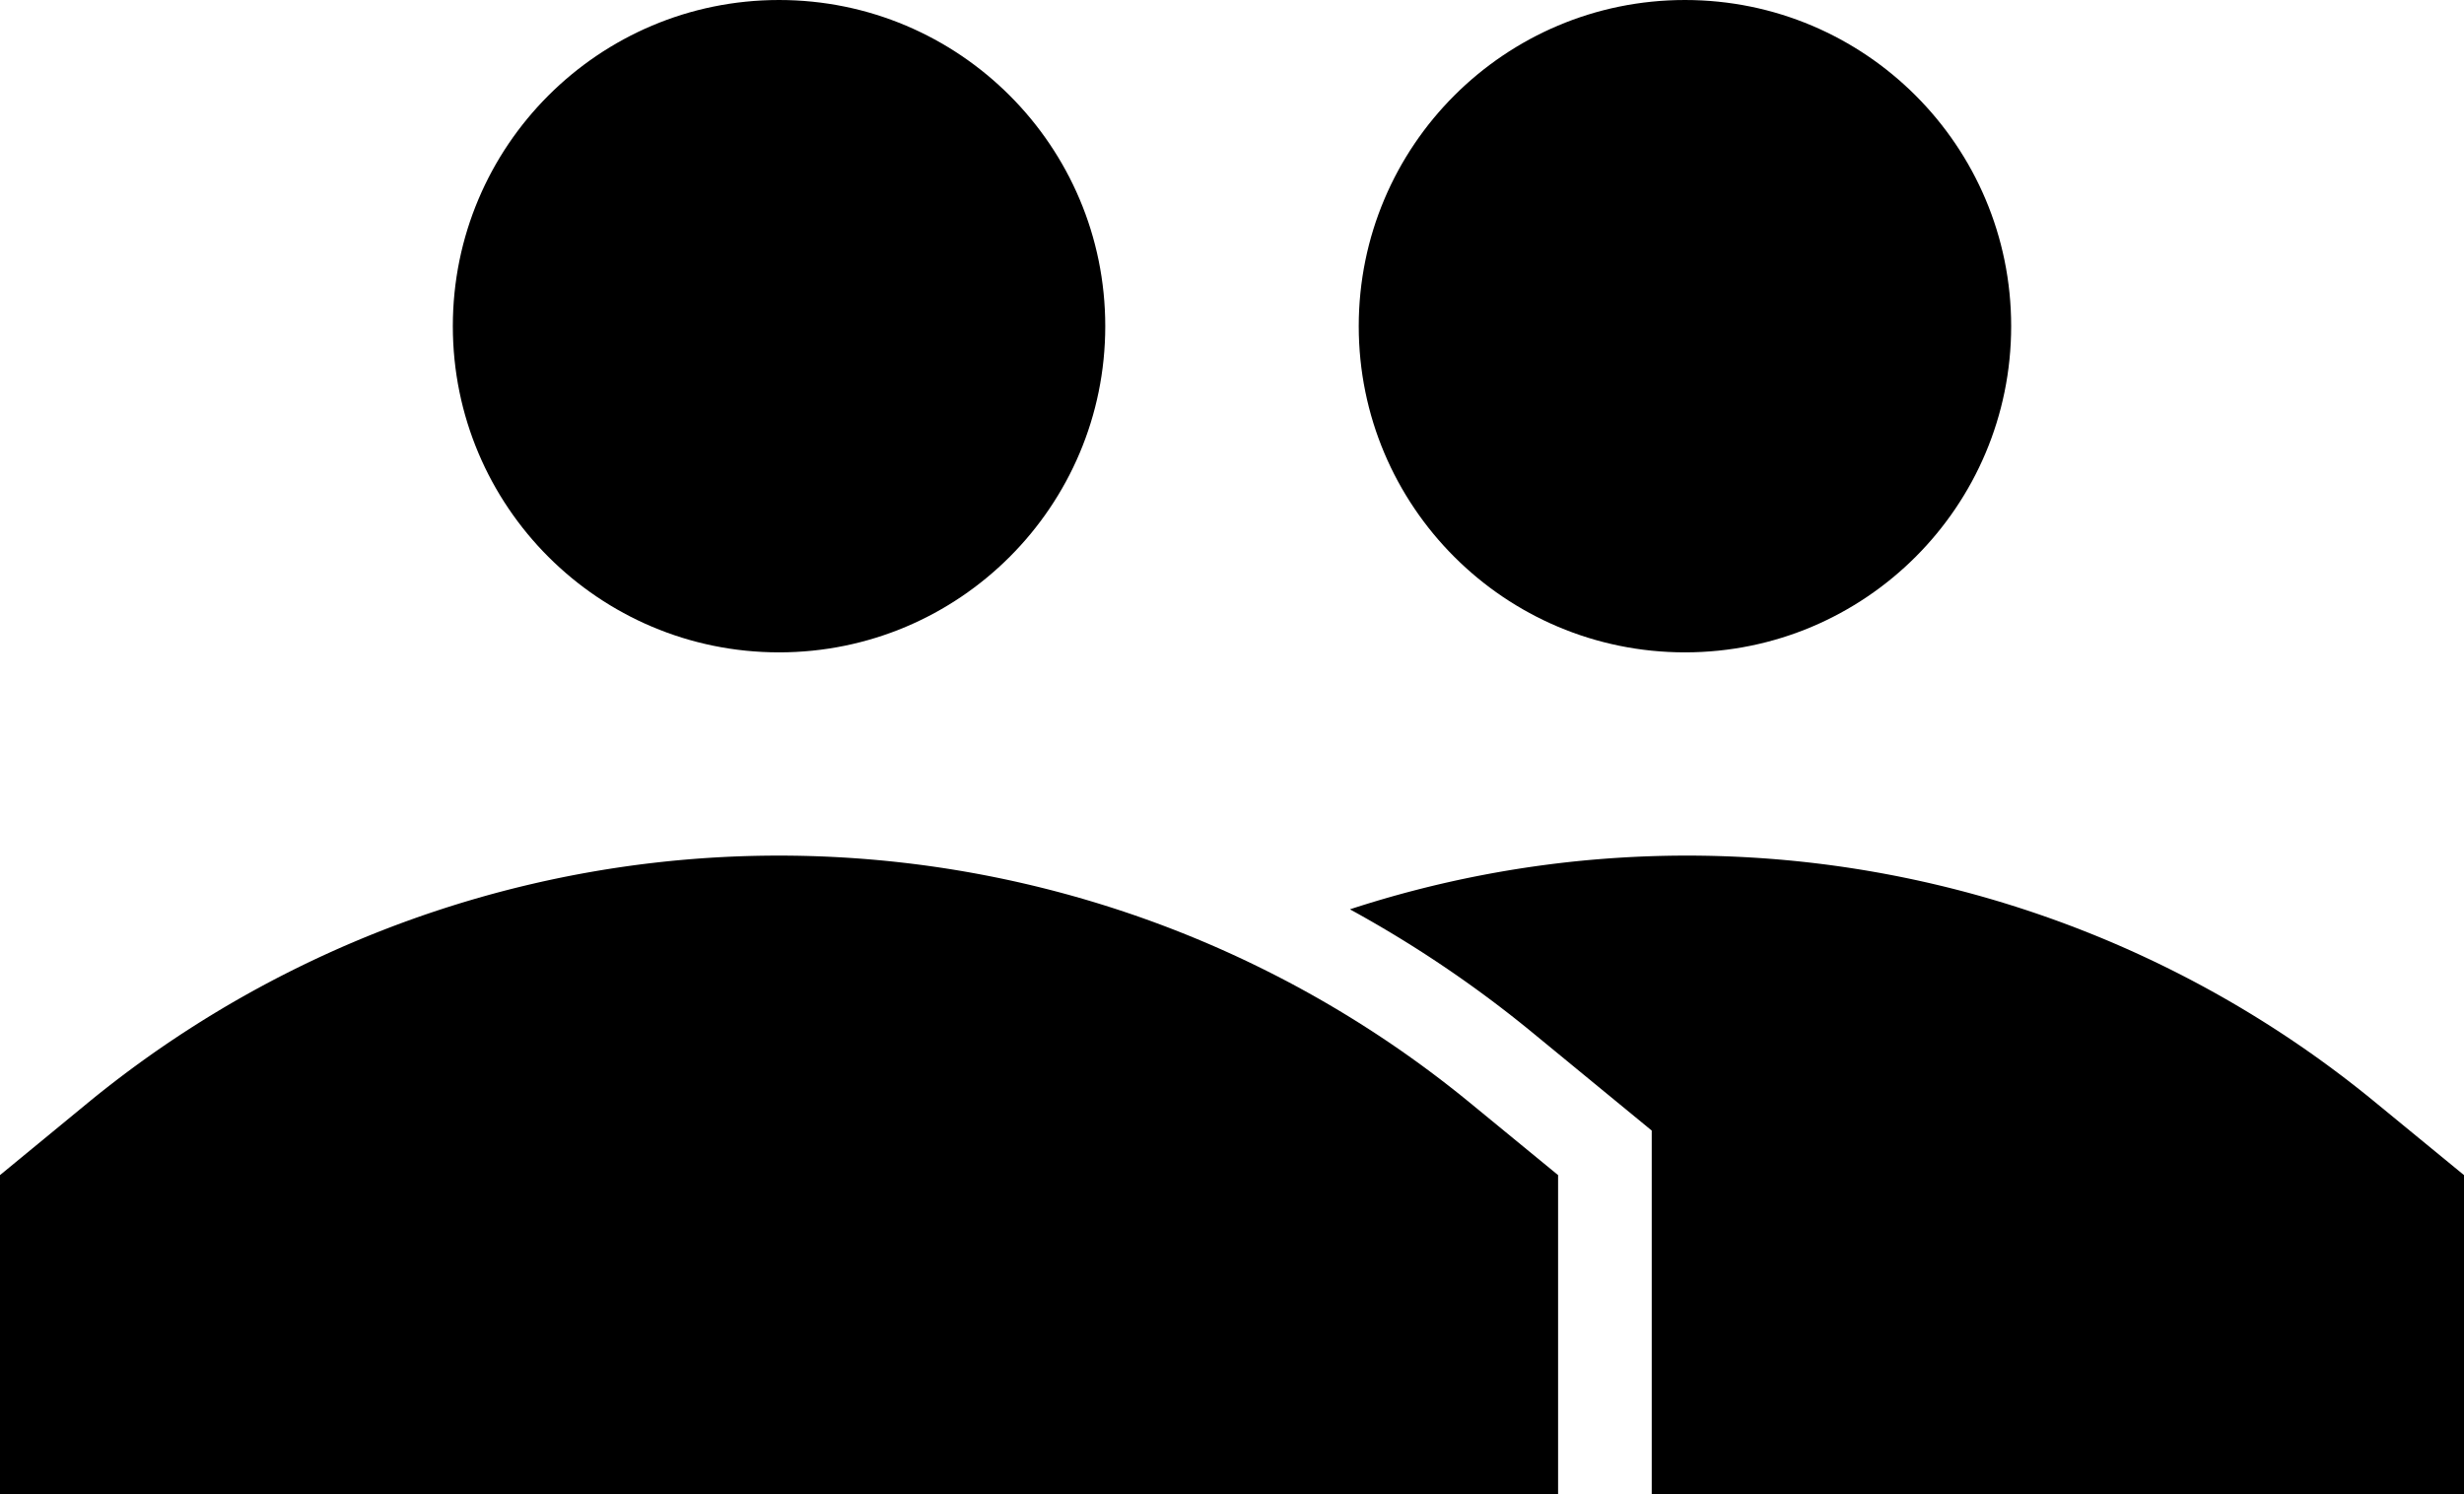 <?xml version="1.0" encoding="utf-8"?><svg xmlns="http://www.w3.org/2000/svg" viewBox="0 0 97.89 59.38"><title>Asset 65</title><g id="Layer_2" data-name="Layer 2"><g id="Layer_1-2" data-name="Layer 1"><path d="M58.39,43.81a43.28,43.28,0,0,0-54.89,0L0,46.69V59.38H61.9V46.69Z"/><circle cx="30.95" cy="12.96" r="12.96"/><path d="M94.38,43.81a43.05,43.05,0,0,0-40.75-7.68,46.82,46.82,0,0,1,7.12,4.79h0l4.87,4V59.38H97.89V46.69Z"/><circle cx="66.94" cy="12.96" r="12.96"/></g></g></svg>